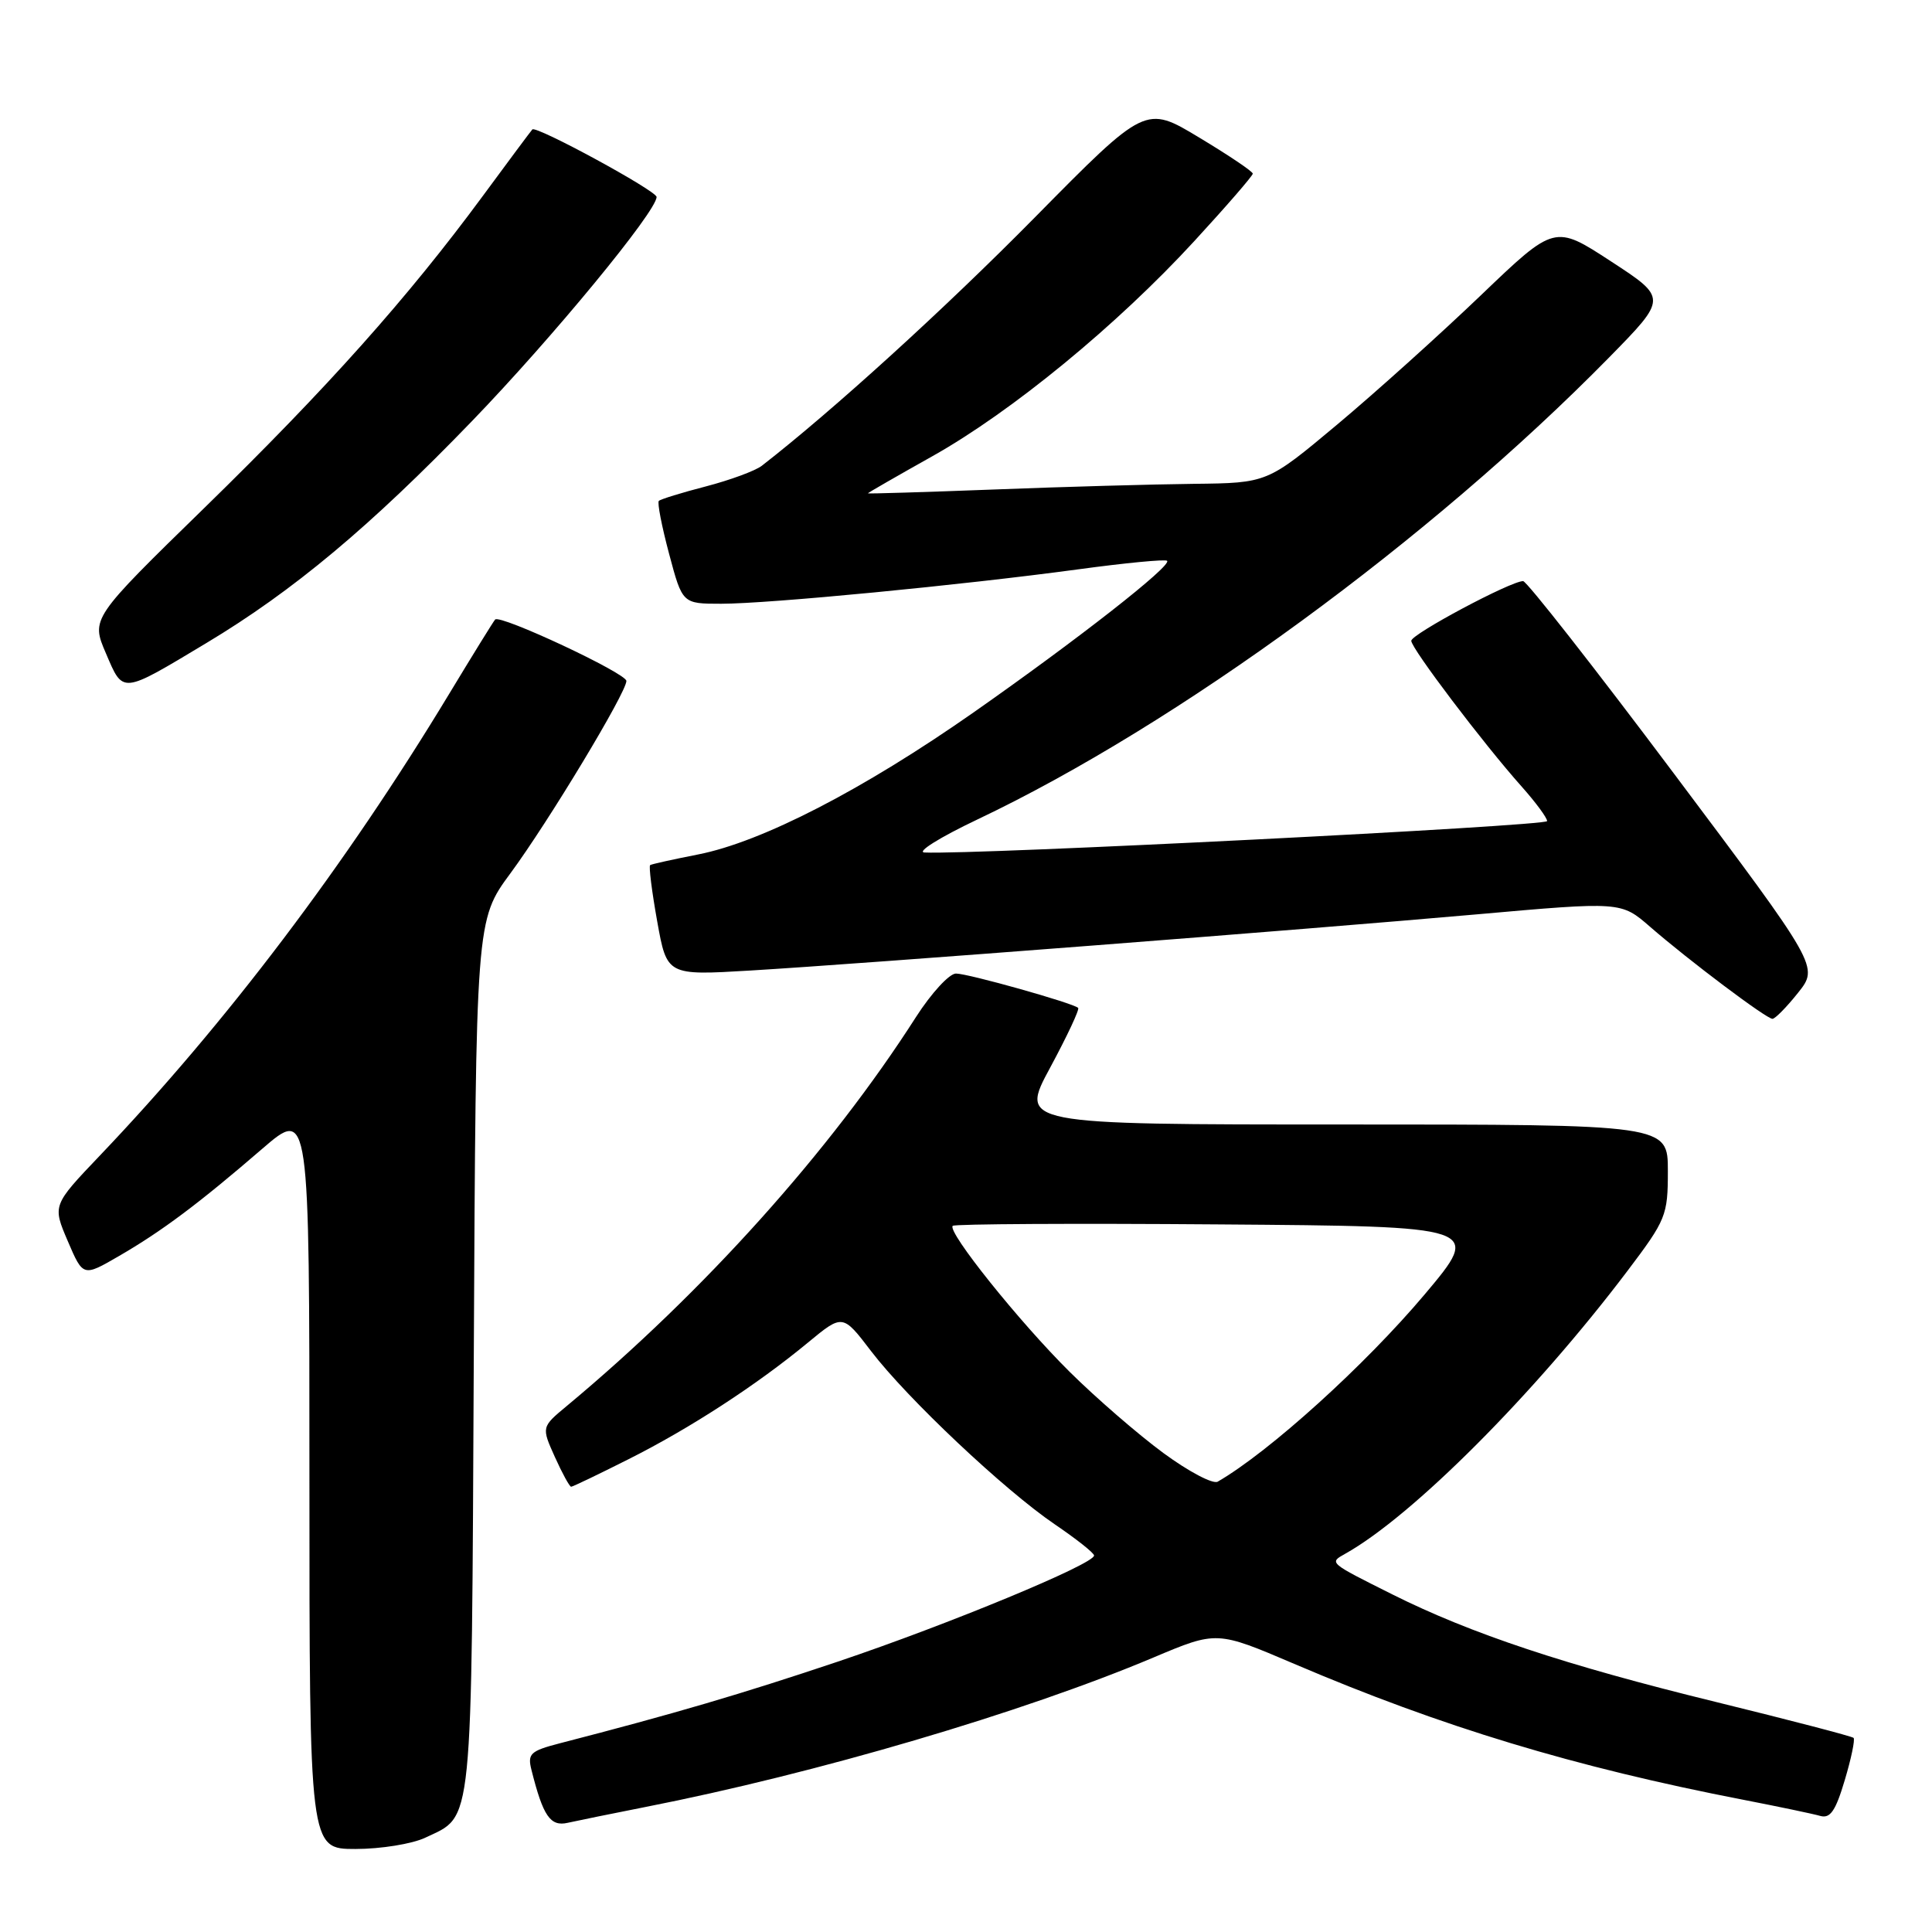 <?xml version="1.0" encoding="UTF-8" standalone="no"?>
<!DOCTYPE svg PUBLIC "-//W3C//DTD SVG 1.1//EN" "http://www.w3.org/Graphics/SVG/1.1/DTD/svg11.dtd" >
<svg xmlns="http://www.w3.org/2000/svg" xmlns:xlink="http://www.w3.org/1999/xlink" version="1.1" viewBox="0 0 256 256">
 <g >
 <path fill="currentColor"
d=" M 56.36 243.50 C 62.74 240.47 62.47 243.16 62.78 179.71 C 63.06 121.92 63.06 121.92 67.64 115.71 C 72.69 108.86 83.00 91.76 83.00 90.23 C 83.00 89.21 66.27 81.38 65.61 82.09 C 65.39 82.32 62.65 86.76 59.50 91.97 C 45.81 114.62 29.97 135.56 13.24 153.11 C 6.95 159.71 6.95 159.71 8.98 164.45 C 11.01 169.19 11.01 169.19 15.75 166.44 C 21.42 163.16 26.34 159.48 34.75 152.22 C 41.00 146.83 41.00 146.83 41.00 195.92 C 41.00 245.00 41.00 245.00 47.10 245.00 C 50.45 245.00 54.62 244.33 56.36 243.50 Z  M 85.50 239.44 C 108.13 235.00 135.53 226.93 152.86 219.62 C 161.23 216.09 161.23 216.09 171.49 220.47 C 191.01 228.81 208.64 234.15 231.00 238.48 C 235.68 239.39 240.26 240.35 241.20 240.62 C 242.52 240.99 243.23 239.95 244.44 235.88 C 245.30 233.01 245.82 230.49 245.61 230.28 C 245.40 230.07 237.19 227.93 227.37 225.52 C 207.43 220.64 194.92 216.48 184.50 211.27 C 176.03 207.03 176.09 207.09 178.25 205.88 C 187.17 200.89 203.33 184.69 215.64 168.41 C 220.77 161.62 221.00 161.06 221.00 155.16 C 221.00 149.00 221.00 149.00 178.04 149.00 C 135.08 149.00 135.08 149.00 139.16 141.45 C 141.40 137.29 143.07 133.74 142.86 133.55 C 142.18 132.91 128.29 129.00 126.67 129.00 C 125.79 129.00 123.41 131.59 121.38 134.75 C 110.03 152.50 93.23 171.21 75.10 186.30 C 71.74 189.09 71.74 189.09 73.52 193.05 C 74.50 195.22 75.47 197.00 75.68 197.00 C 75.88 197.00 79.30 195.36 83.27 193.36 C 91.42 189.27 100.29 183.50 107.08 177.88 C 111.66 174.10 111.66 174.10 115.43 179.04 C 120.23 185.32 133.09 197.45 139.79 202.00 C 142.63 203.93 144.96 205.77 144.97 206.11 C 145.02 207.23 125.62 215.26 111.00 220.18 C 98.18 224.48 89.38 227.07 74.16 231.00 C 70.27 232.01 69.88 232.38 70.42 234.52 C 71.96 240.66 72.92 242.06 75.23 241.53 C 76.48 241.25 81.10 240.31 85.50 239.44 Z  M 238.25 131.55 C 241.00 128.10 241.00 128.10 221.84 102.55 C 211.31 88.50 202.29 77.00 201.82 77.00 C 200.17 77.00 187.00 84.03 187.00 84.91 C 187.00 85.92 196.63 98.63 201.65 104.25 C 203.49 106.32 205.00 108.36 205.00 108.80 C 205.00 109.45 128.95 113.29 122.50 112.96 C 121.40 112.91 124.55 110.94 129.50 108.59 C 156.01 96.01 189.52 71.50 213.22 47.36 C 220.93 39.50 220.93 39.50 213.46 34.63 C 206.00 29.76 206.00 29.76 196.22 39.13 C 190.84 44.28 182.28 51.99 177.19 56.25 C 167.93 64.00 167.93 64.00 158.22 64.11 C 152.87 64.17 140.96 64.50 131.75 64.86 C 122.53 65.21 115.00 65.44 115.00 65.37 C 115.00 65.30 118.84 63.09 123.53 60.46 C 134.06 54.55 148.01 43.09 158.25 31.95 C 162.51 27.32 166.00 23.29 166.00 23.01 C 166.00 22.72 162.80 20.57 158.89 18.22 C 151.79 13.94 151.79 13.94 137.14 28.79 C 125.19 40.91 110.28 54.47 100.94 61.72 C 100.09 62.38 96.76 63.61 93.54 64.45 C 90.33 65.28 87.52 66.15 87.30 66.37 C 87.07 66.59 87.69 69.75 88.66 73.39 C 90.42 80.00 90.42 80.00 95.57 80.00 C 101.84 80.00 127.36 77.54 142.87 75.44 C 149.12 74.59 154.42 74.08 154.65 74.31 C 155.29 74.96 142.79 84.74 129.00 94.40 C 114.39 104.63 100.94 111.57 92.50 113.22 C 89.20 113.87 86.34 114.50 86.15 114.63 C 85.95 114.76 86.37 118.11 87.08 122.07 C 88.37 129.26 88.37 129.26 99.43 128.60 C 114.74 127.68 172.49 123.21 195.65 121.16 C 214.80 119.46 214.80 119.46 218.65 122.81 C 223.77 127.26 234.06 135.00 234.86 135.00 C 235.21 135.00 236.74 133.45 238.25 131.55 Z  M 27.34 85.21 C 38.84 78.31 49.02 69.80 62.52 55.82 C 73.21 44.75 87.00 28.00 87.00 26.10 C 87.00 25.28 71.05 16.61 70.54 17.15 C 70.36 17.34 67.39 21.32 63.95 26.00 C 54.02 39.47 43.40 51.37 27.15 67.23 C 12.05 81.96 12.05 81.96 14.04 86.58 C 16.35 91.98 16.01 92.01 27.34 85.21 Z  M 154.15 192.53 C 150.81 190.07 145.23 185.24 141.74 181.78 C 135.06 175.16 125.47 163.19 126.24 162.43 C 126.49 162.18 142.37 162.09 161.53 162.24 C 196.36 162.50 196.36 162.50 188.79 171.50 C 180.88 180.89 168.19 192.38 161.35 196.33 C 160.72 196.69 157.48 194.98 154.15 192.53 Z "/>
</g>
</svg>